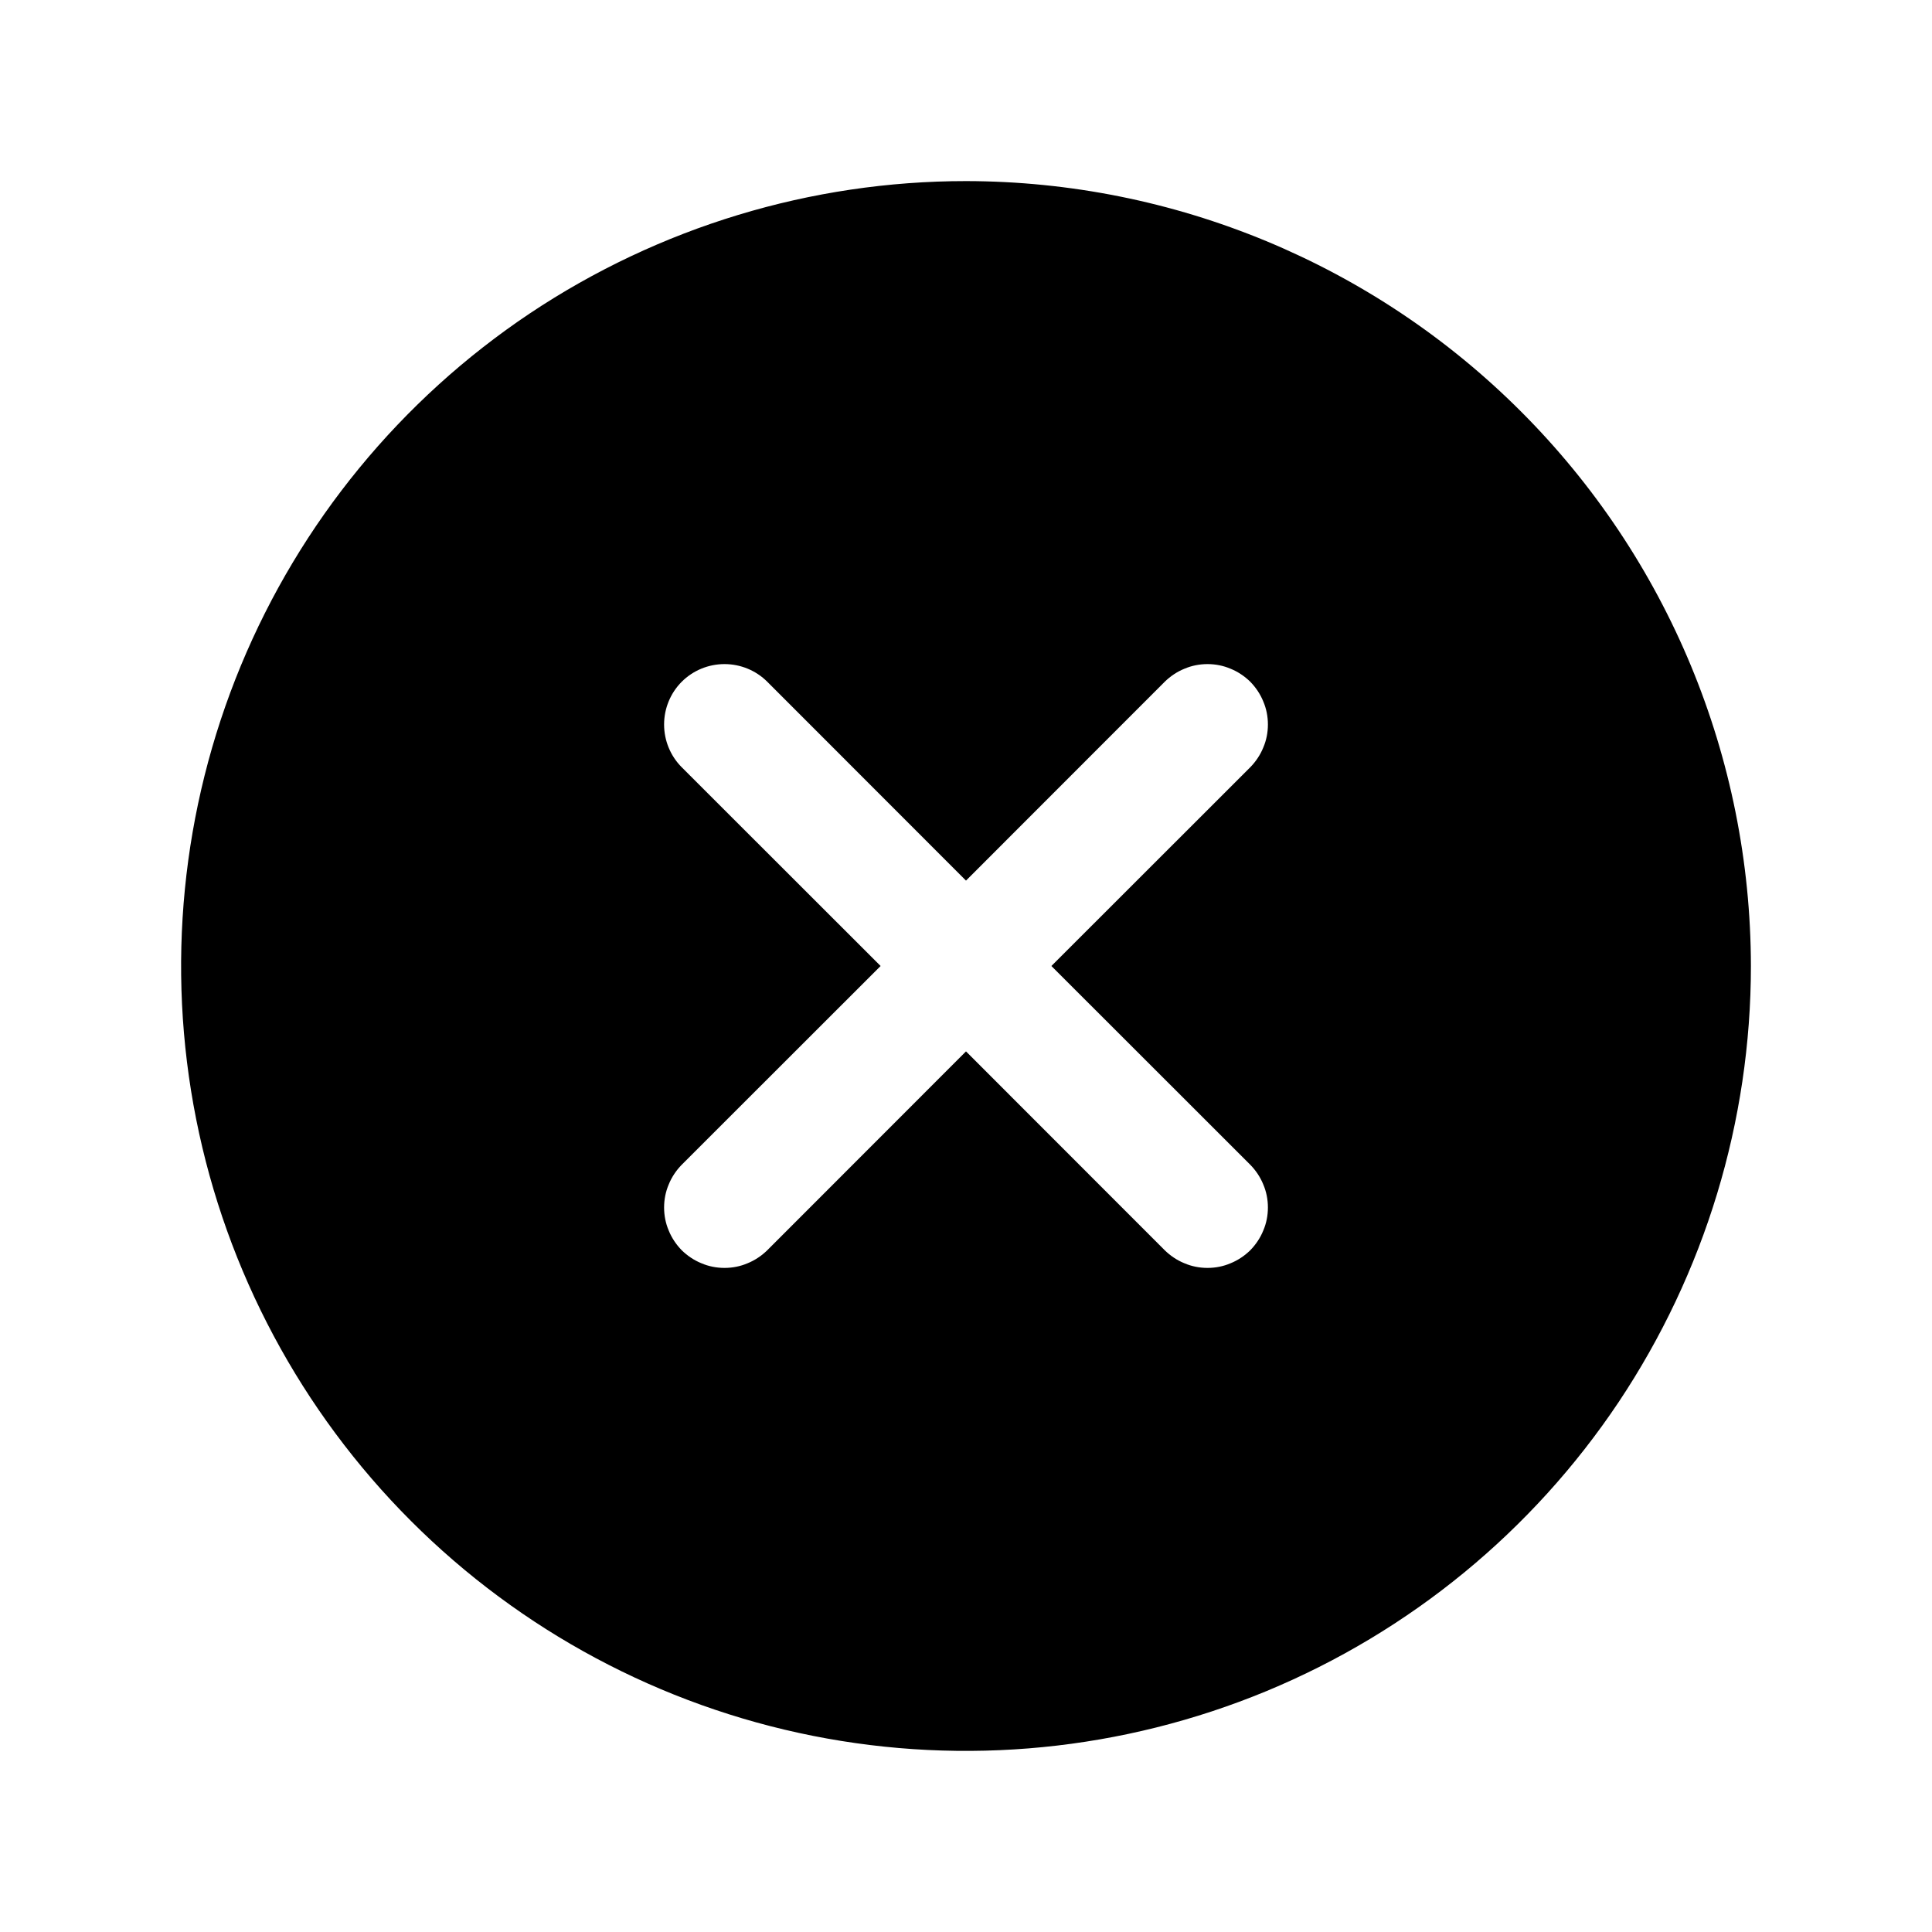 <svg width="15" height="15" viewBox="0 0 15 15" fill="none" xmlns="http://www.w3.org/2000/svg">
<path d="M7.5 1.406C6.295 1.406 5.117 1.764 4.114 2.433C3.112 3.103 2.331 4.055 1.87 5.168C1.409 6.282 1.288 7.507 1.523 8.689C1.758 9.871 2.339 10.957 3.191 11.809C4.043 12.661 5.129 13.242 6.311 13.477C7.493 13.712 8.718 13.591 9.832 13.13C10.945 12.669 11.897 11.888 12.567 10.886C13.236 9.883 13.594 8.705 13.594 7.5C13.592 5.884 12.95 4.335 11.807 3.193C10.665 2.051 9.116 1.408 7.5 1.406ZM9.707 9.043C9.75 9.087 9.785 9.139 9.808 9.196C9.832 9.252 9.844 9.313 9.844 9.375C9.844 9.437 9.832 9.498 9.808 9.554C9.785 9.611 9.75 9.663 9.707 9.707C9.663 9.75 9.611 9.785 9.554 9.808C9.498 9.832 9.437 9.844 9.375 9.844C9.313 9.844 9.252 9.832 9.196 9.808C9.139 9.785 9.087 9.75 9.043 9.707L7.5 8.163L5.957 9.707C5.913 9.75 5.861 9.785 5.804 9.808C5.748 9.832 5.687 9.844 5.625 9.844C5.563 9.844 5.502 9.832 5.446 9.808C5.389 9.785 5.337 9.75 5.293 9.707C5.25 9.663 5.215 9.611 5.192 9.554C5.168 9.498 5.156 9.437 5.156 9.375C5.156 9.313 5.168 9.252 5.192 9.196C5.215 9.139 5.25 9.087 5.293 9.043L6.837 7.5L5.293 5.957C5.205 5.869 5.156 5.749 5.156 5.625C5.156 5.501 5.205 5.381 5.293 5.293C5.381 5.205 5.501 5.156 5.625 5.156C5.749 5.156 5.869 5.205 5.957 5.293L7.5 6.837L9.043 5.293C9.087 5.25 9.139 5.215 9.196 5.192C9.252 5.168 9.313 5.156 9.375 5.156C9.437 5.156 9.498 5.168 9.554 5.192C9.611 5.215 9.663 5.25 9.707 5.293C9.75 5.337 9.785 5.389 9.808 5.446C9.832 5.502 9.844 5.563 9.844 5.625C9.844 5.687 9.832 5.748 9.808 5.804C9.785 5.861 9.75 5.913 9.707 5.957L8.163 7.5L9.707 9.043Z" fill="black"/>
</svg>
